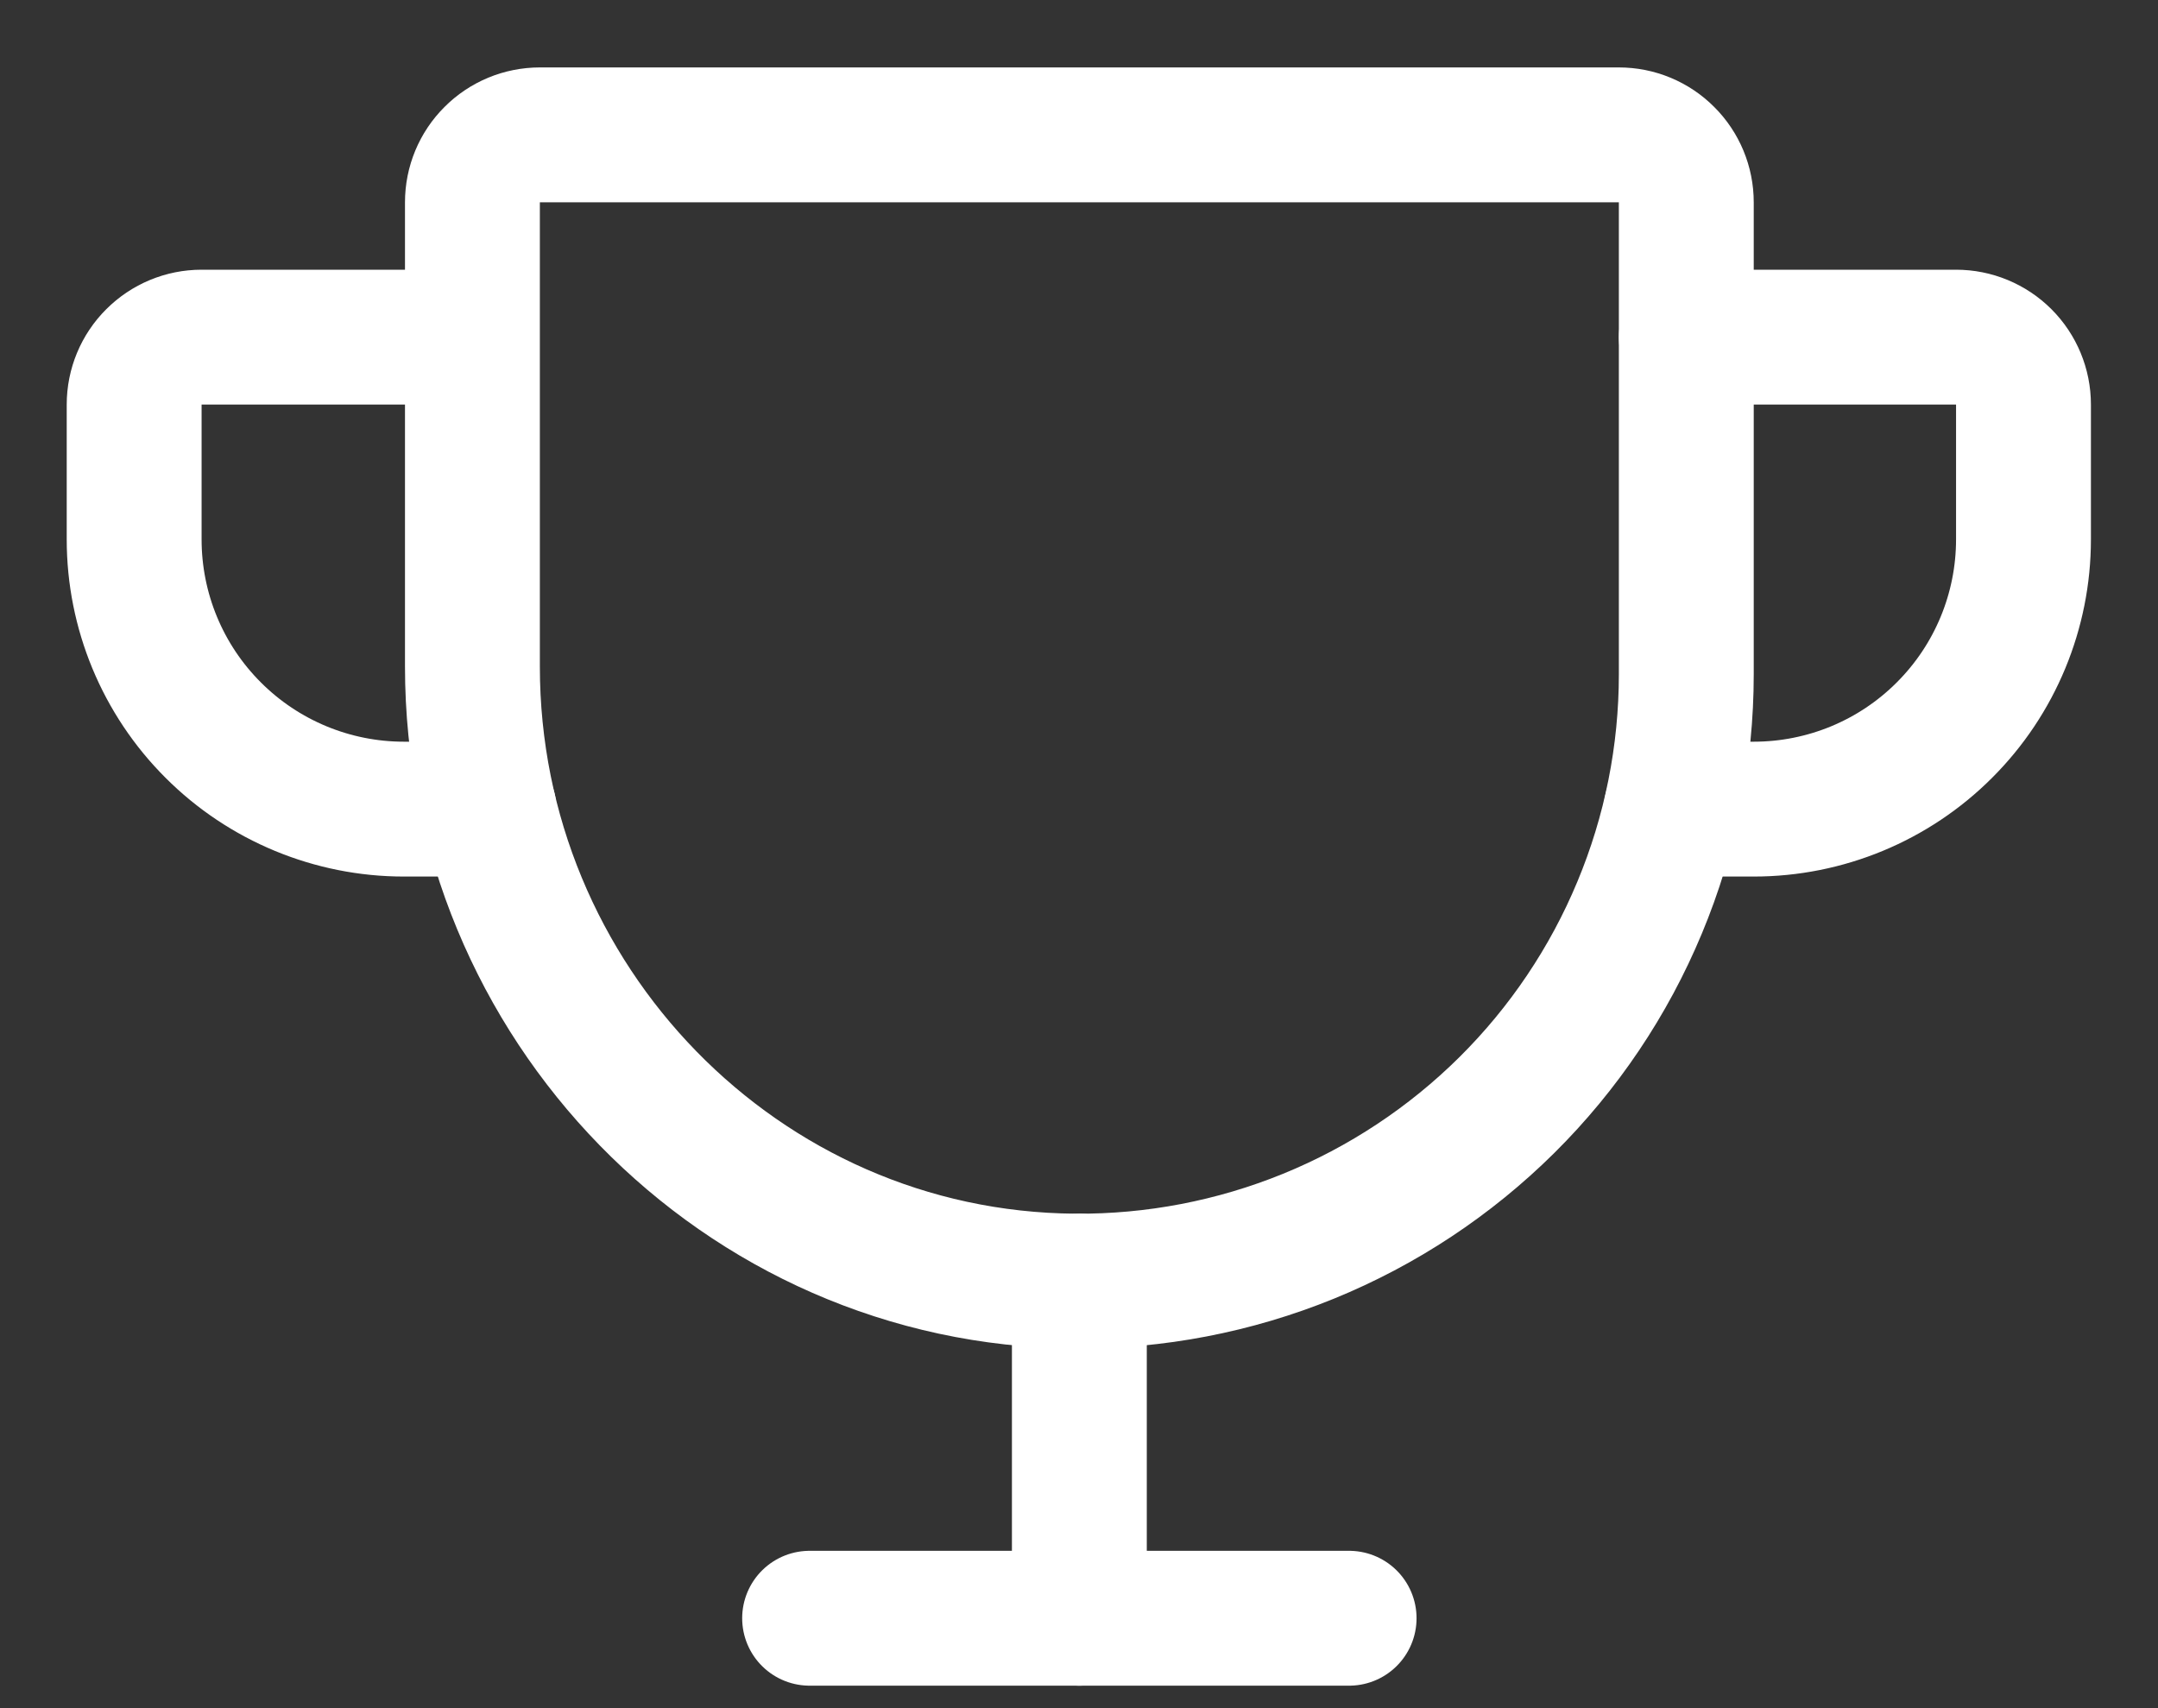 <svg width="24" height="19" viewBox="0 0 24 19" fill="none" xmlns="http://www.w3.org/2000/svg">
<rect x="0" y="0" width="24" height="19" fill="#333333" stroke="none"/>
<path d="M5.254 2.25V7.415C5.254 11.137 8.231 14.222 11.953 14.25C12.843 14.257 13.727 14.087 14.552 13.751C15.376 13.415 16.127 12.918 16.759 12.291C17.391 11.664 17.893 10.917 18.235 10.095C18.578 9.273 18.754 8.391 18.754 7.5V2.25C18.754 2.051 18.675 1.86 18.534 1.72C18.394 1.579 18.203 1.5 18.004 1.5H6.004C5.805 1.5 5.614 1.579 5.474 1.72C5.333 1.86 5.254 2.051 5.254 2.25Z" stroke="white" stroke-width="1.5" stroke-linecap="round" stroke-linejoin="round"/>
<path d="M9.004 18H15.004" stroke="white" stroke-width="1.5" stroke-linecap="round" stroke-linejoin="round"/>
<path d="M12.004 14.25V18" stroke="white" stroke-width="1.5" stroke-linecap="round" stroke-linejoin="round"/>
<path d="M18.587 9H19.504C20.3 9 21.063 8.684 21.625 8.121C22.188 7.559 22.504 6.796 22.504 6V4.5C22.504 4.301 22.425 4.11 22.285 3.97C22.144 3.829 21.953 3.75 21.754 3.75H18.754" stroke="white" stroke-width="1.5" stroke-linecap="round" stroke-linejoin="round"/>
<path d="M5.438 9H4.492C3.697 9 2.933 8.684 2.371 8.121C1.808 7.559 1.492 6.796 1.492 6V4.5C1.492 4.301 1.571 4.11 1.712 3.97C1.853 3.829 2.043 3.75 2.242 3.75H5.242" stroke="white" stroke-width="1.5" stroke-linecap="round" stroke-linejoin="round"/>
</svg>
